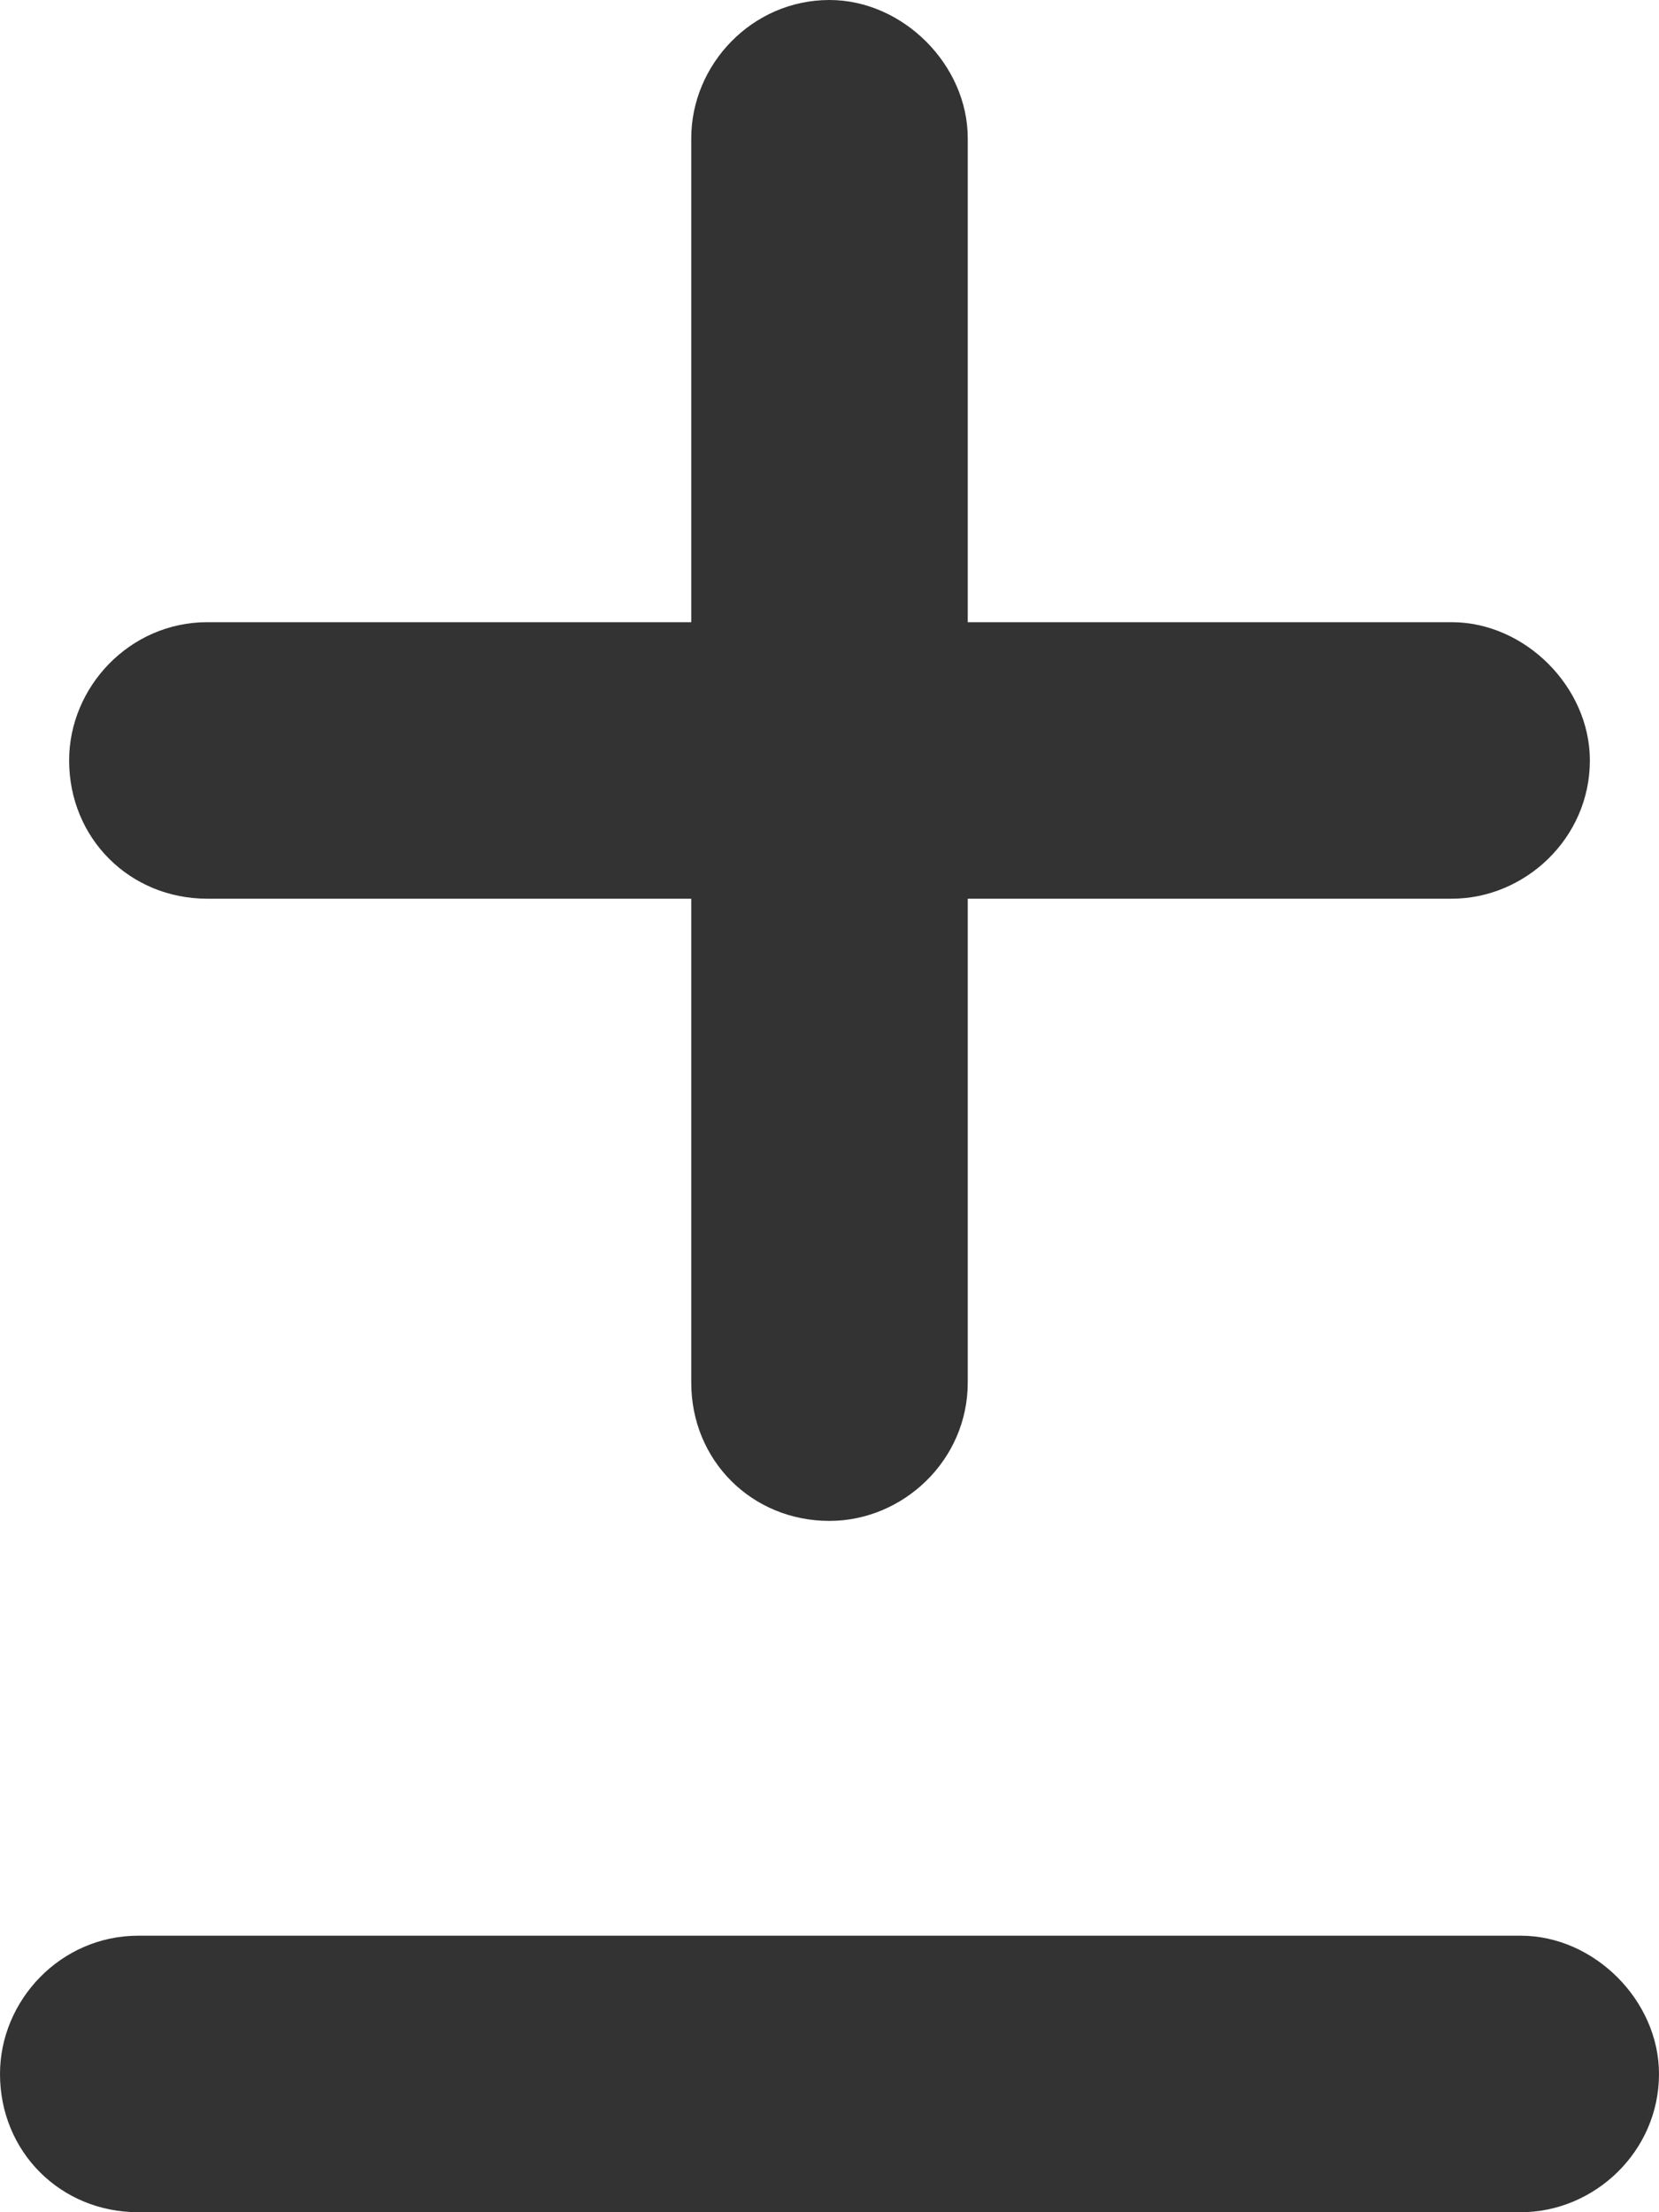 <svg width="60" height="80" viewBox="0 0 60 80" fill="none" xmlns="http://www.w3.org/2000/svg">
<path d="M35 5V22.5H52.5C55.156 22.5 57.5 24.844 57.5 27.5C57.5 30.312 55.156 32.5 52.5 32.5H35V50C35 52.812 32.656 55 30 55C27.188 55 25 52.812 25 50V32.5H7.5C4.688 32.5 2.5 30.312 2.5 27.5C2.5 24.844 4.688 22.5 7.5 22.5H25V5C25 2.344 27.188 0 30 0C32.656 0 35 2.344 35 5ZM0 75C0 72.344 2.188 70 5 70H55C57.656 70 60 72.344 60 75C60 77.812 57.656 80 55 80H5C2.188 80 0 77.812 0 75Z" fill="#333333"/>
</svg>
